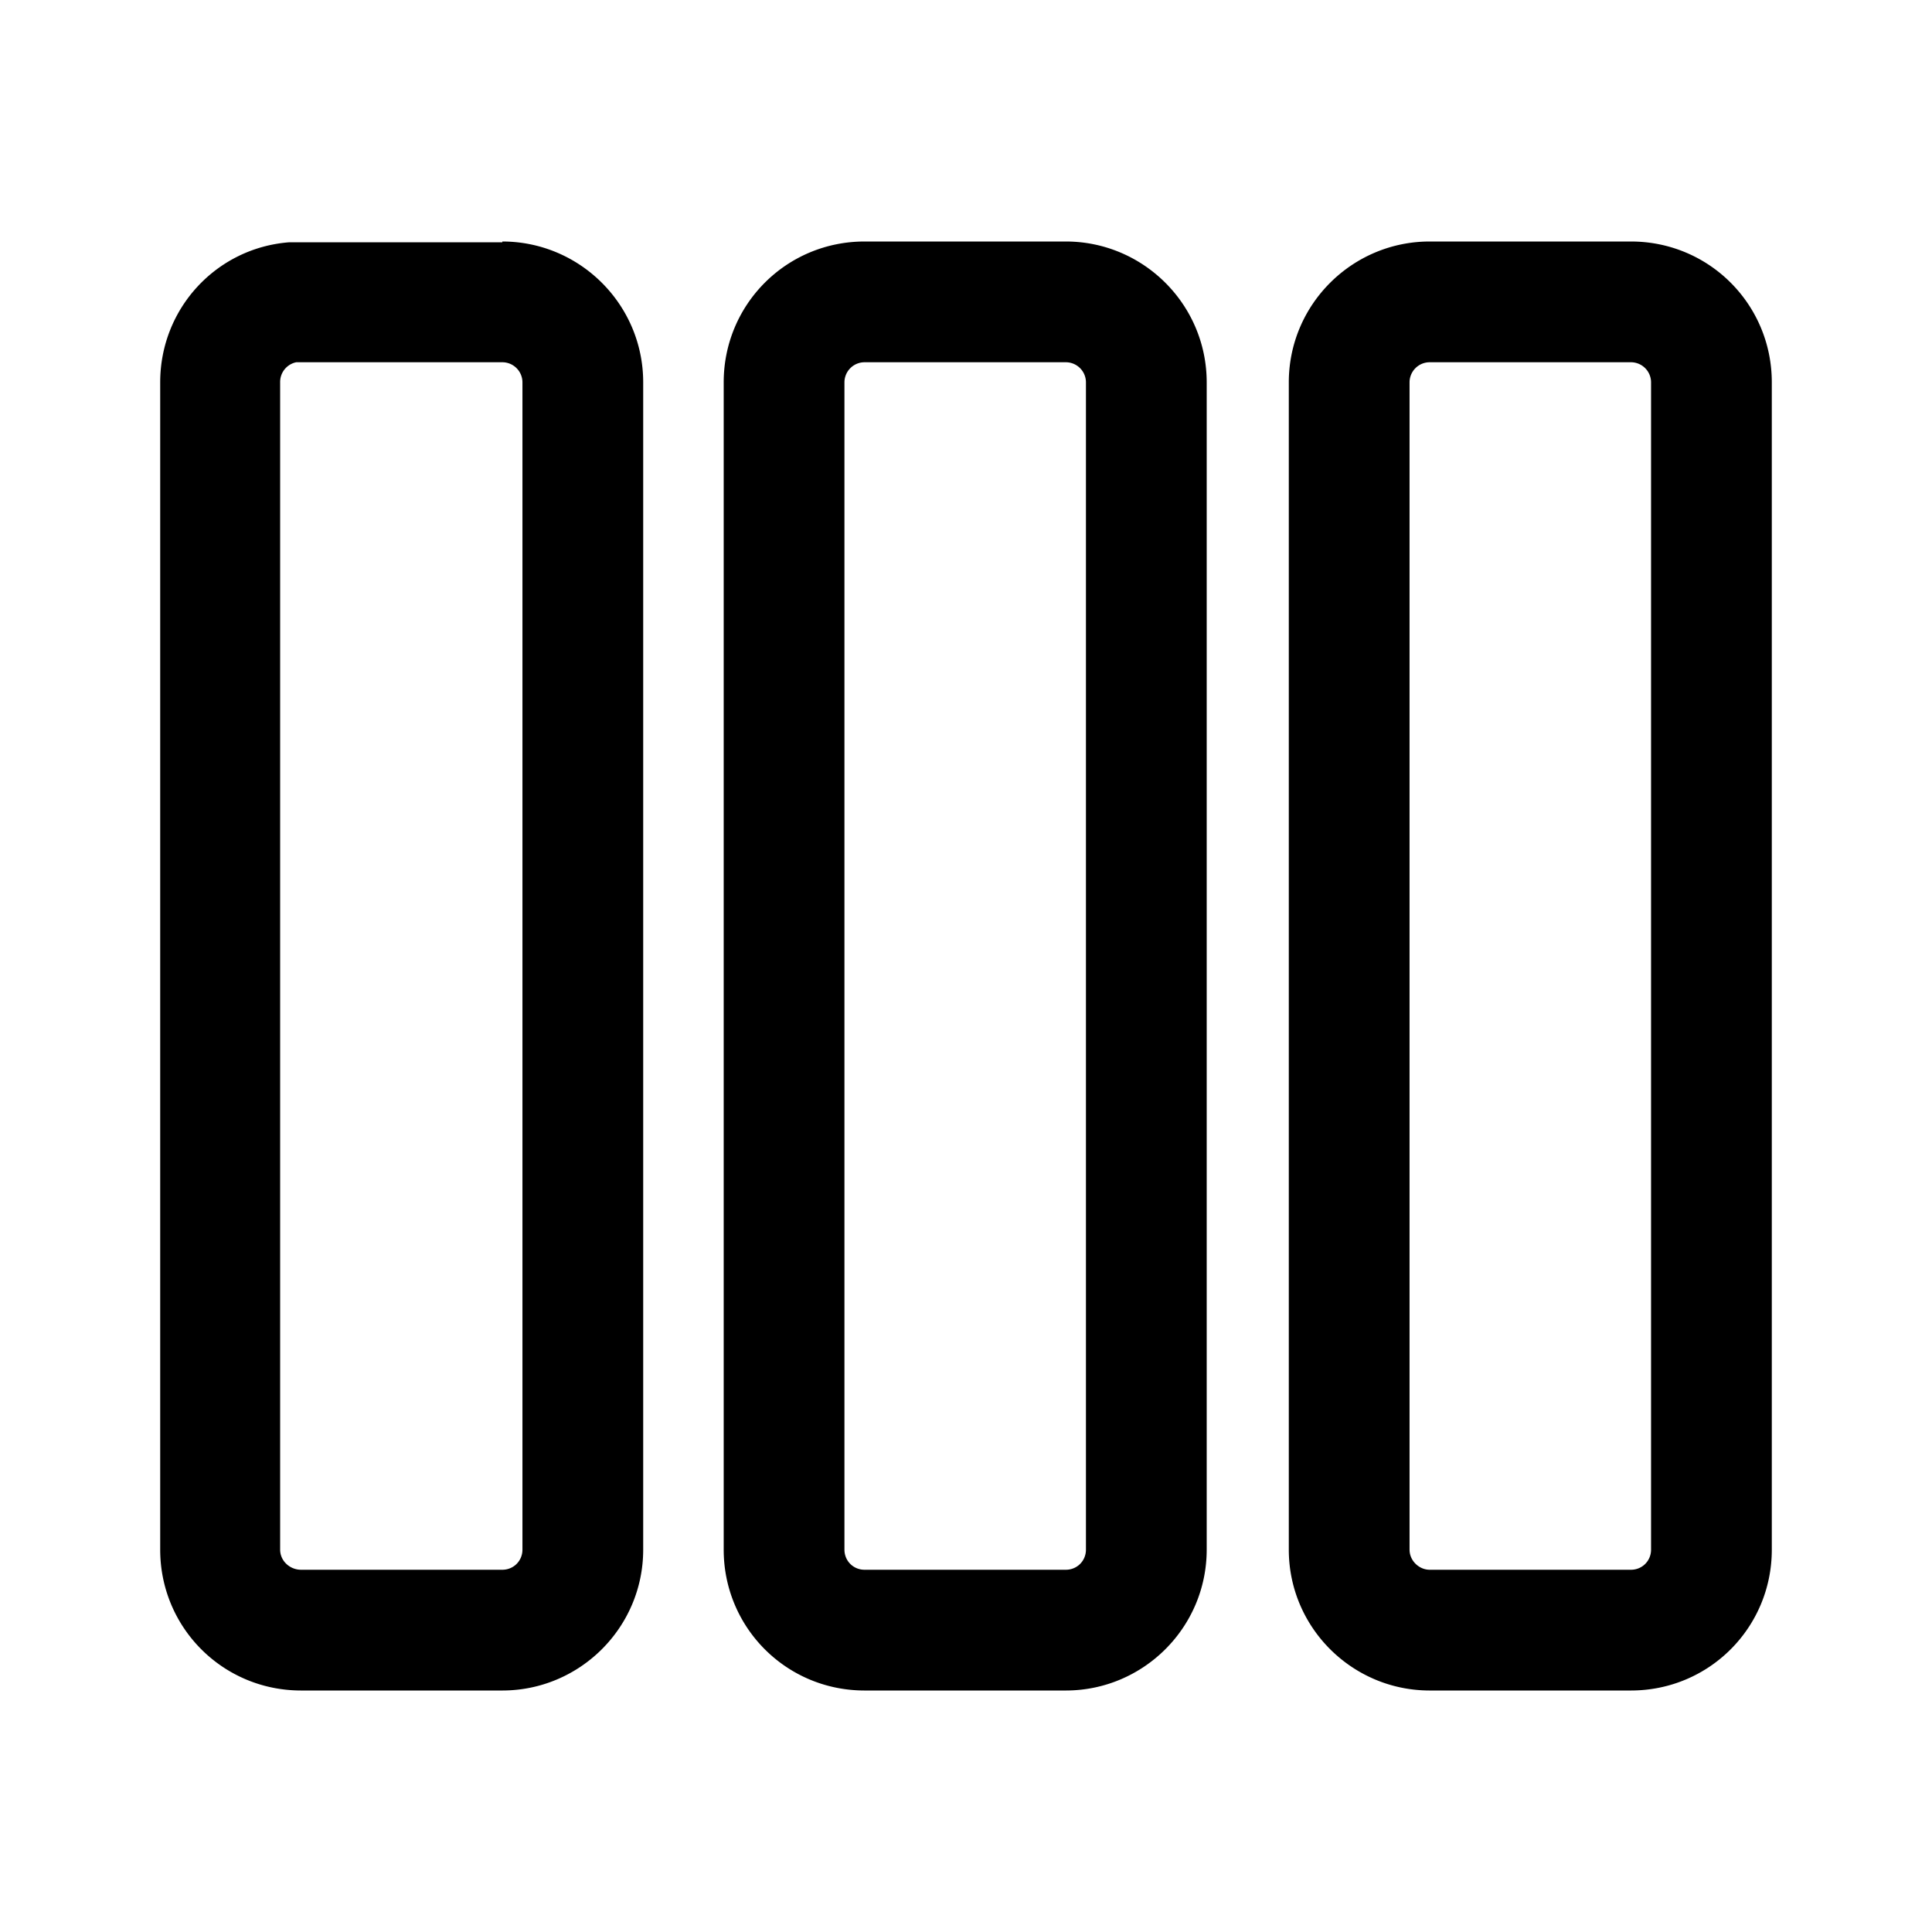 <svg width="24" height="24" viewBox="0 0 24 24" xmlns="http://www.w3.org/2000/svg"><path d="M6.24 3c.96 0 1.75.78 1.75 1.75v14.5c0 .97-.79 1.75-1.75 1.75h-2.5c-.97 0-1.75-.78-1.75-1.75V4.75c0-.92.7-1.67 1.6-1.74h2.65zm14.02 0c.97 0 1.75.78 1.75 1.75v14.5c0 .97-.78 1.75-1.75 1.75h-2.5c-.96 0-1.75-.78-1.75-1.75V4.75c0-.97.79-1.75 1.75-1.75h2.5zm-7.02 0c.96 0 1.75.78 1.75 1.75v14.5c0 .97-.79 1.75-1.75 1.75h-2.5c-.97 0-1.75-.78-1.75-1.75V4.75c0-.97.78-1.75 1.75-1.75h2.5zm-7 1.5H3.68a.25.25 0 00-.2.25v14.5c0 .14.12.25.26.25h2.5c.14 0 .25-.11.25-.25V4.75a.25.25 0 00-.25-.25zm14.02 0h-2.5a.25.25 0 00-.25.25v14.5c0 .14.12.25.25.25h2.5c.14 0 .25-.11.25-.25V4.75a.25.25 0 00-.25-.25zm-7.02 0h-2.5a.25.25 0 00-.25.25v14.5c0 .14.11.25.25.25h2.5c.14 0 .25-.11.25-.25V4.75a.25.25 0 00-.25-.25z"/></svg>